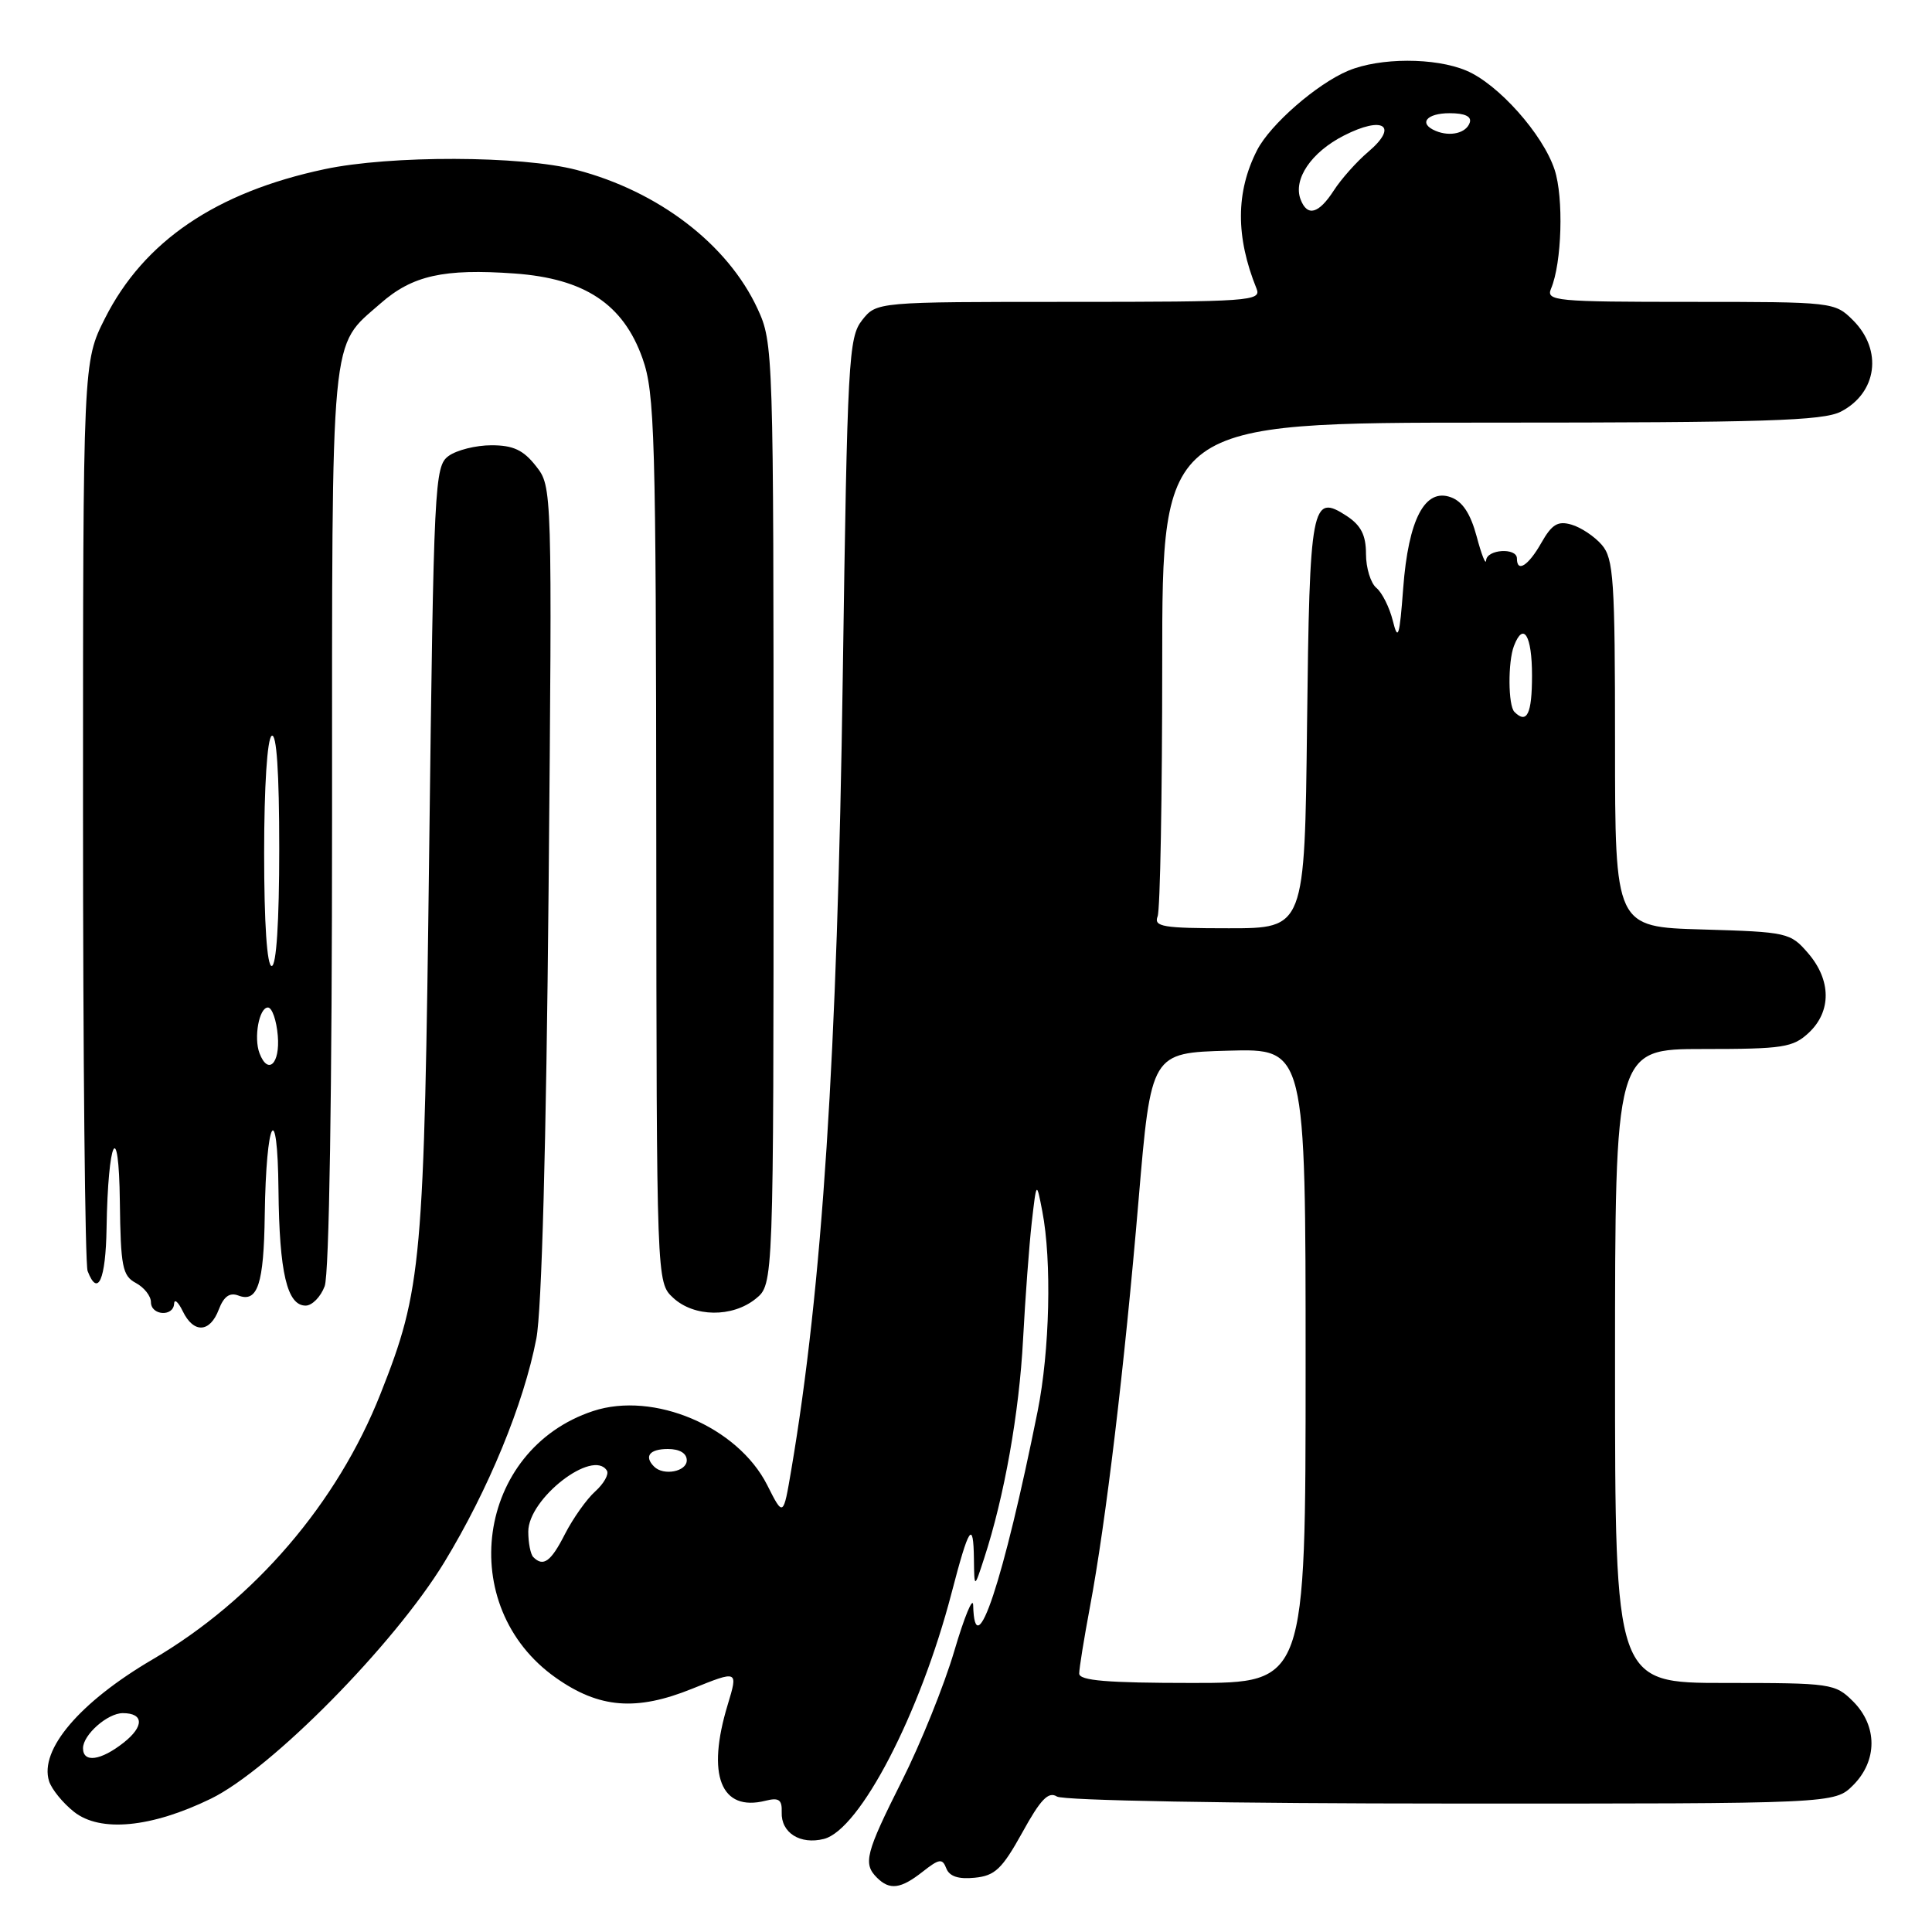 <?xml version="1.0" encoding="UTF-8" standalone="no"?>
<!DOCTYPE svg PUBLIC "-//W3C//DTD SVG 1.1//EN" "http://www.w3.org/Graphics/SVG/1.1/DTD/svg11.dtd" >
<svg xmlns="http://www.w3.org/2000/svg" xmlns:xlink="http://www.w3.org/1999/xlink" version="1.1" viewBox="0 0 256 256">
 <g >
 <path fill="currentColor"
d=" M 122.26 248.01 C 124.46 246.28 124.87 246.22 125.39 247.57 C 125.80 248.63 127.00 249.03 129.15 248.81 C 131.84 248.55 132.78 247.65 135.46 242.82 C 137.88 238.42 138.92 237.34 140.05 238.05 C 140.88 238.58 163.17 238.98 192.30 238.98 C 243.09 239.00 243.09 239.00 245.55 236.55 C 248.79 233.30 248.79 228.70 245.55 225.45 C 243.16 223.07 242.66 223.00 228.55 223.00 C 214.00 223.00 214.00 223.00 214.00 181.00 C 214.00 139.00 214.00 139.00 225.69 139.00 C 236.31 139.00 237.58 138.80 239.69 136.83 C 242.69 134.00 242.65 129.87 239.59 126.31 C 237.24 123.58 236.86 123.49 225.59 123.16 C 214.00 122.83 214.00 122.83 214.00 98.52 C 214.00 76.82 213.81 74.01 212.25 72.20 C 211.29 71.08 209.48 69.88 208.24 69.52 C 206.43 68.99 205.64 69.46 204.24 71.92 C 202.52 74.96 201.00 75.93 201.00 74.00 C 201.00 72.53 197.01 72.78 196.92 74.25 C 196.88 74.94 196.31 73.52 195.67 71.10 C 194.86 68.08 193.80 66.45 192.25 65.89 C 188.81 64.63 186.62 68.80 185.93 77.95 C 185.45 84.38 185.24 85.02 184.56 82.27 C 184.12 80.50 183.14 78.53 182.38 77.90 C 181.62 77.27 181.00 75.25 181.00 73.40 C 181.00 70.91 180.34 69.62 178.45 68.37 C 173.79 65.33 173.53 66.73 173.19 96.05 C 172.88 123.00 172.88 123.00 162.83 123.00 C 154.08 123.00 152.86 122.80 153.39 121.42 C 153.73 120.55 154.00 105.47 154.00 87.92 C 154.00 56.00 154.00 56.00 197.55 56.00 C 233.82 56.00 241.57 55.76 243.93 54.54 C 248.73 52.05 249.49 46.40 245.55 42.45 C 243.11 40.02 242.94 40.00 223.94 40.00 C 206.08 40.00 204.84 39.88 205.52 38.25 C 206.96 34.85 207.21 26.18 205.99 22.48 C 204.44 17.77 198.50 11.11 194.28 9.35 C 190.14 7.61 182.84 7.62 178.65 9.37 C 174.49 11.11 168.31 16.50 166.57 19.90 C 163.74 25.43 163.72 31.39 166.50 38.25 C 167.17 39.89 165.60 40.00 141.68 40.00 C 116.15 40.00 116.15 40.00 114.23 42.43 C 112.44 44.71 112.28 47.62 111.67 89.68 C 110.95 139.86 108.95 170.59 104.85 194.75 C 103.79 201.01 103.79 201.01 101.65 196.76 C 97.73 189.04 86.63 184.32 78.59 186.97 C 63.12 192.08 60.22 212.86 73.66 222.32 C 79.40 226.37 84.32 226.76 91.73 223.76 C 97.81 221.31 97.81 221.31 96.42 225.90 C 93.59 235.22 95.51 240.09 101.42 238.61 C 103.21 238.16 103.64 238.46 103.58 240.14 C 103.48 242.85 106.03 244.46 109.16 243.67 C 113.93 242.48 121.92 227.09 126.09 211.07 C 128.39 202.24 128.98 201.34 129.05 206.58 C 129.10 210.50 129.10 210.50 130.40 206.50 C 133.08 198.30 135.05 187.20 135.56 177.50 C 135.85 172.00 136.37 165.03 136.71 162.00 C 137.34 156.50 137.34 156.50 138.11 160.50 C 139.38 167.05 139.10 178.99 137.49 187.00 C 132.98 209.45 129.15 220.98 128.95 212.69 C 128.92 211.49 127.79 214.22 126.45 218.76 C 125.11 223.31 121.98 231.06 119.50 235.99 C 114.68 245.59 114.34 246.94 116.20 248.80 C 117.89 250.49 119.35 250.30 122.26 248.01 Z  M 27.94 238.34 C 35.91 234.45 52.21 217.94 58.87 207.01 C 64.71 197.41 69.40 186.04 71.07 177.36 C 71.78 173.68 72.38 151.61 72.69 118.00 C 73.17 64.49 73.17 64.49 71.01 61.75 C 69.35 59.63 68.00 59.00 65.12 59.00 C 63.06 59.00 60.51 59.64 59.44 60.42 C 57.58 61.78 57.47 63.89 56.87 112.67 C 56.20 167.54 55.91 170.80 50.43 184.66 C 44.70 199.17 33.73 211.97 20.22 219.88 C 10.55 225.55 5.19 231.86 6.50 236.01 C 6.84 237.08 8.33 238.91 9.81 240.08 C 13.29 242.83 20.05 242.18 27.94 238.34 Z  M 28.99 173.52 C 29.65 171.79 30.43 171.23 31.57 171.66 C 34.14 172.65 34.96 170.16 35.08 161.00 C 35.26 148.17 36.78 145.40 36.90 157.68 C 37.01 168.63 38.04 173.00 40.50 173.00 C 41.35 173.00 42.49 171.85 43.02 170.43 C 43.62 168.87 44.00 144.62 44.00 108.39 C 44.00 42.79 43.69 46.12 50.43 40.20 C 54.64 36.50 58.80 35.57 68.18 36.24 C 77.48 36.91 82.59 40.30 85.14 47.50 C 86.76 52.07 86.92 57.61 86.96 111.21 C 87.00 169.92 87.00 169.92 89.19 171.96 C 91.96 174.54 97.04 174.60 100.14 172.09 C 102.50 170.18 102.50 170.18 102.50 107.84 C 102.50 46.41 102.47 45.43 100.38 40.91 C 96.43 32.37 87.26 25.35 76.38 22.51 C 69.09 20.61 51.72 20.56 43.00 22.42 C 28.63 25.47 19.07 31.96 13.92 42.16 C 11.00 47.94 11.00 47.94 11.00 107.39 C 11.00 140.09 11.27 167.55 11.61 168.42 C 12.96 171.95 14.01 169.59 14.12 162.75 C 14.31 150.87 15.75 148.00 15.88 159.21 C 15.99 167.84 16.22 169.05 18.00 170.00 C 19.10 170.59 20.00 171.73 20.00 172.54 C 20.00 174.31 22.97 174.52 23.07 172.75 C 23.10 172.06 23.62 172.51 24.22 173.75 C 25.65 176.71 27.82 176.61 28.99 173.52 Z  M 143.00 221.75 C 143.00 221.06 143.64 217.12 144.41 213.00 C 146.52 201.81 149.00 181.07 150.86 159.08 C 152.52 139.50 152.52 139.50 162.76 139.22 C 173.00 138.93 173.00 138.93 173.00 180.97 C 173.00 223.00 173.00 223.00 158.00 223.00 C 146.67 223.00 143.00 222.69 143.00 221.75 Z  M 70.67 206.33 C 70.30 205.97 70.00 204.44 70.00 202.94 C 70.00 198.56 78.59 191.91 80.42 194.87 C 80.71 195.34 80.02 196.58 78.87 197.62 C 77.72 198.65 75.93 201.19 74.87 203.25 C 73.00 206.93 72.00 207.66 70.67 206.33 Z  M 86.67 194.33 C 85.31 192.97 86.07 192.00 88.50 192.00 C 90.06 192.00 91.00 192.57 91.00 193.50 C 91.00 195.00 87.92 195.59 86.67 194.33 Z  M 200.67 94.33 C 199.83 93.50 199.79 87.70 200.61 85.58 C 201.86 82.32 203.00 84.19 203.00 89.50 C 203.00 94.60 202.33 95.99 200.67 94.33 Z  M 172.34 26.44 C 171.31 23.76 173.74 20.17 178.08 17.96 C 183.29 15.30 185.36 16.67 181.31 20.11 C 179.76 21.42 177.70 23.74 176.73 25.25 C 174.73 28.34 173.23 28.75 172.34 26.44 Z  M 190.25 17.35 C 187.91 16.38 188.99 15.00 192.08 15.00 C 194.11 15.00 195.02 15.43 194.75 16.25 C 194.29 17.63 192.18 18.15 190.25 17.35 Z  M 11.00 231.65 C 11.00 229.87 14.25 227.00 16.27 227.00 C 19.07 227.00 19.12 228.76 16.37 230.92 C 13.35 233.30 11.00 233.62 11.00 231.65 Z  M 34.39 139.57 C 33.60 137.51 34.33 133.50 35.50 133.50 C 36.05 133.50 36.64 135.19 36.81 137.25 C 37.12 140.96 35.51 142.50 34.39 139.57 Z  M 35.00 113.06 C 35.00 104.18 35.41 97.87 36.00 97.50 C 36.65 97.10 37.00 102.32 37.00 112.44 C 37.00 122.15 36.62 128.00 36.00 128.00 C 35.38 128.00 35.00 122.35 35.00 113.06 Z "/>
</g>
</svg>